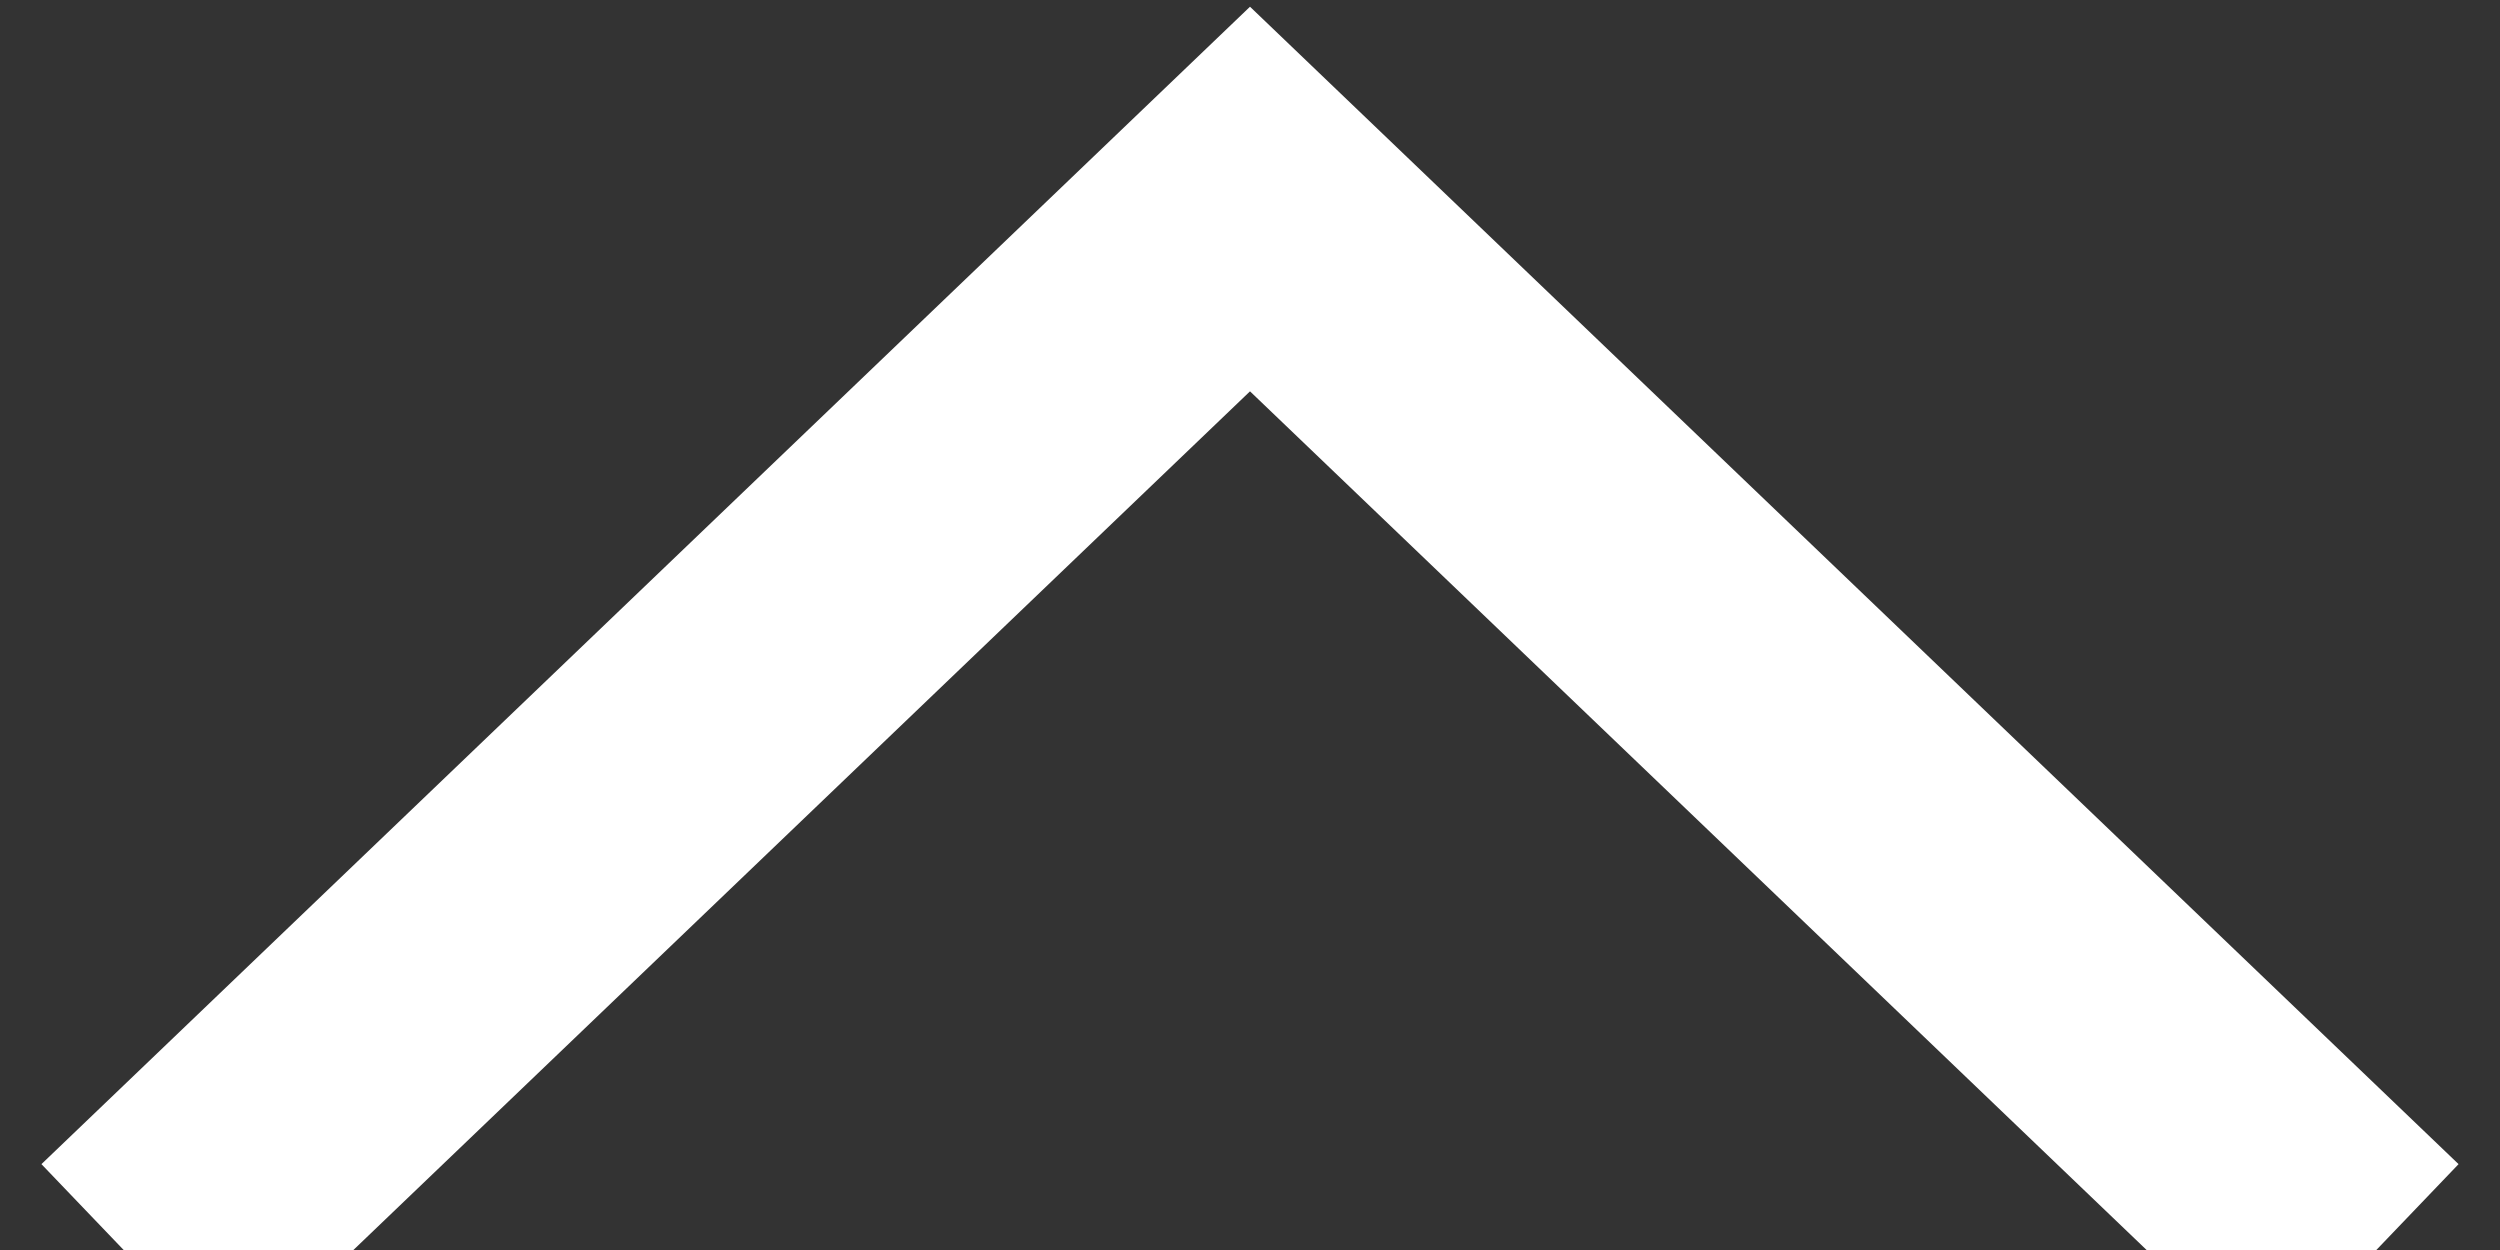 <?xml version="1.0" encoding="UTF-8"?>
<svg width="18px" height="9px" viewBox="0 0 18 9" version="1.1" xmlns="http://www.w3.org/2000/svg" xmlns:xlink="http://www.w3.org/1999/xlink">
    <rect x="0" y="0" width="18" height="9" fill="#333333" stroke="none"/>
    <!-- Generator: Sketch 3.6.1 (26313) - http://www.bohemiancoding.com/sketch -->
    <title>code-form-up-arrow</title>
    <desc>Created with Sketch.</desc>
    <defs></defs>
    <g id="Page-1" stroke="none" stroke-width="1" fill="none" fill-rule="evenodd">
        <g id="code-form-up-arrow" stroke="#FFFFFF" stroke-width="2">
            <path d="M17.01,1.432 L9,9.103 L0.99,1.432" id="Shape" transform="translate(9, 5.268) rotate(-180) translate(-9, -5.268) "></path>
        </g>
    </g>
</svg>